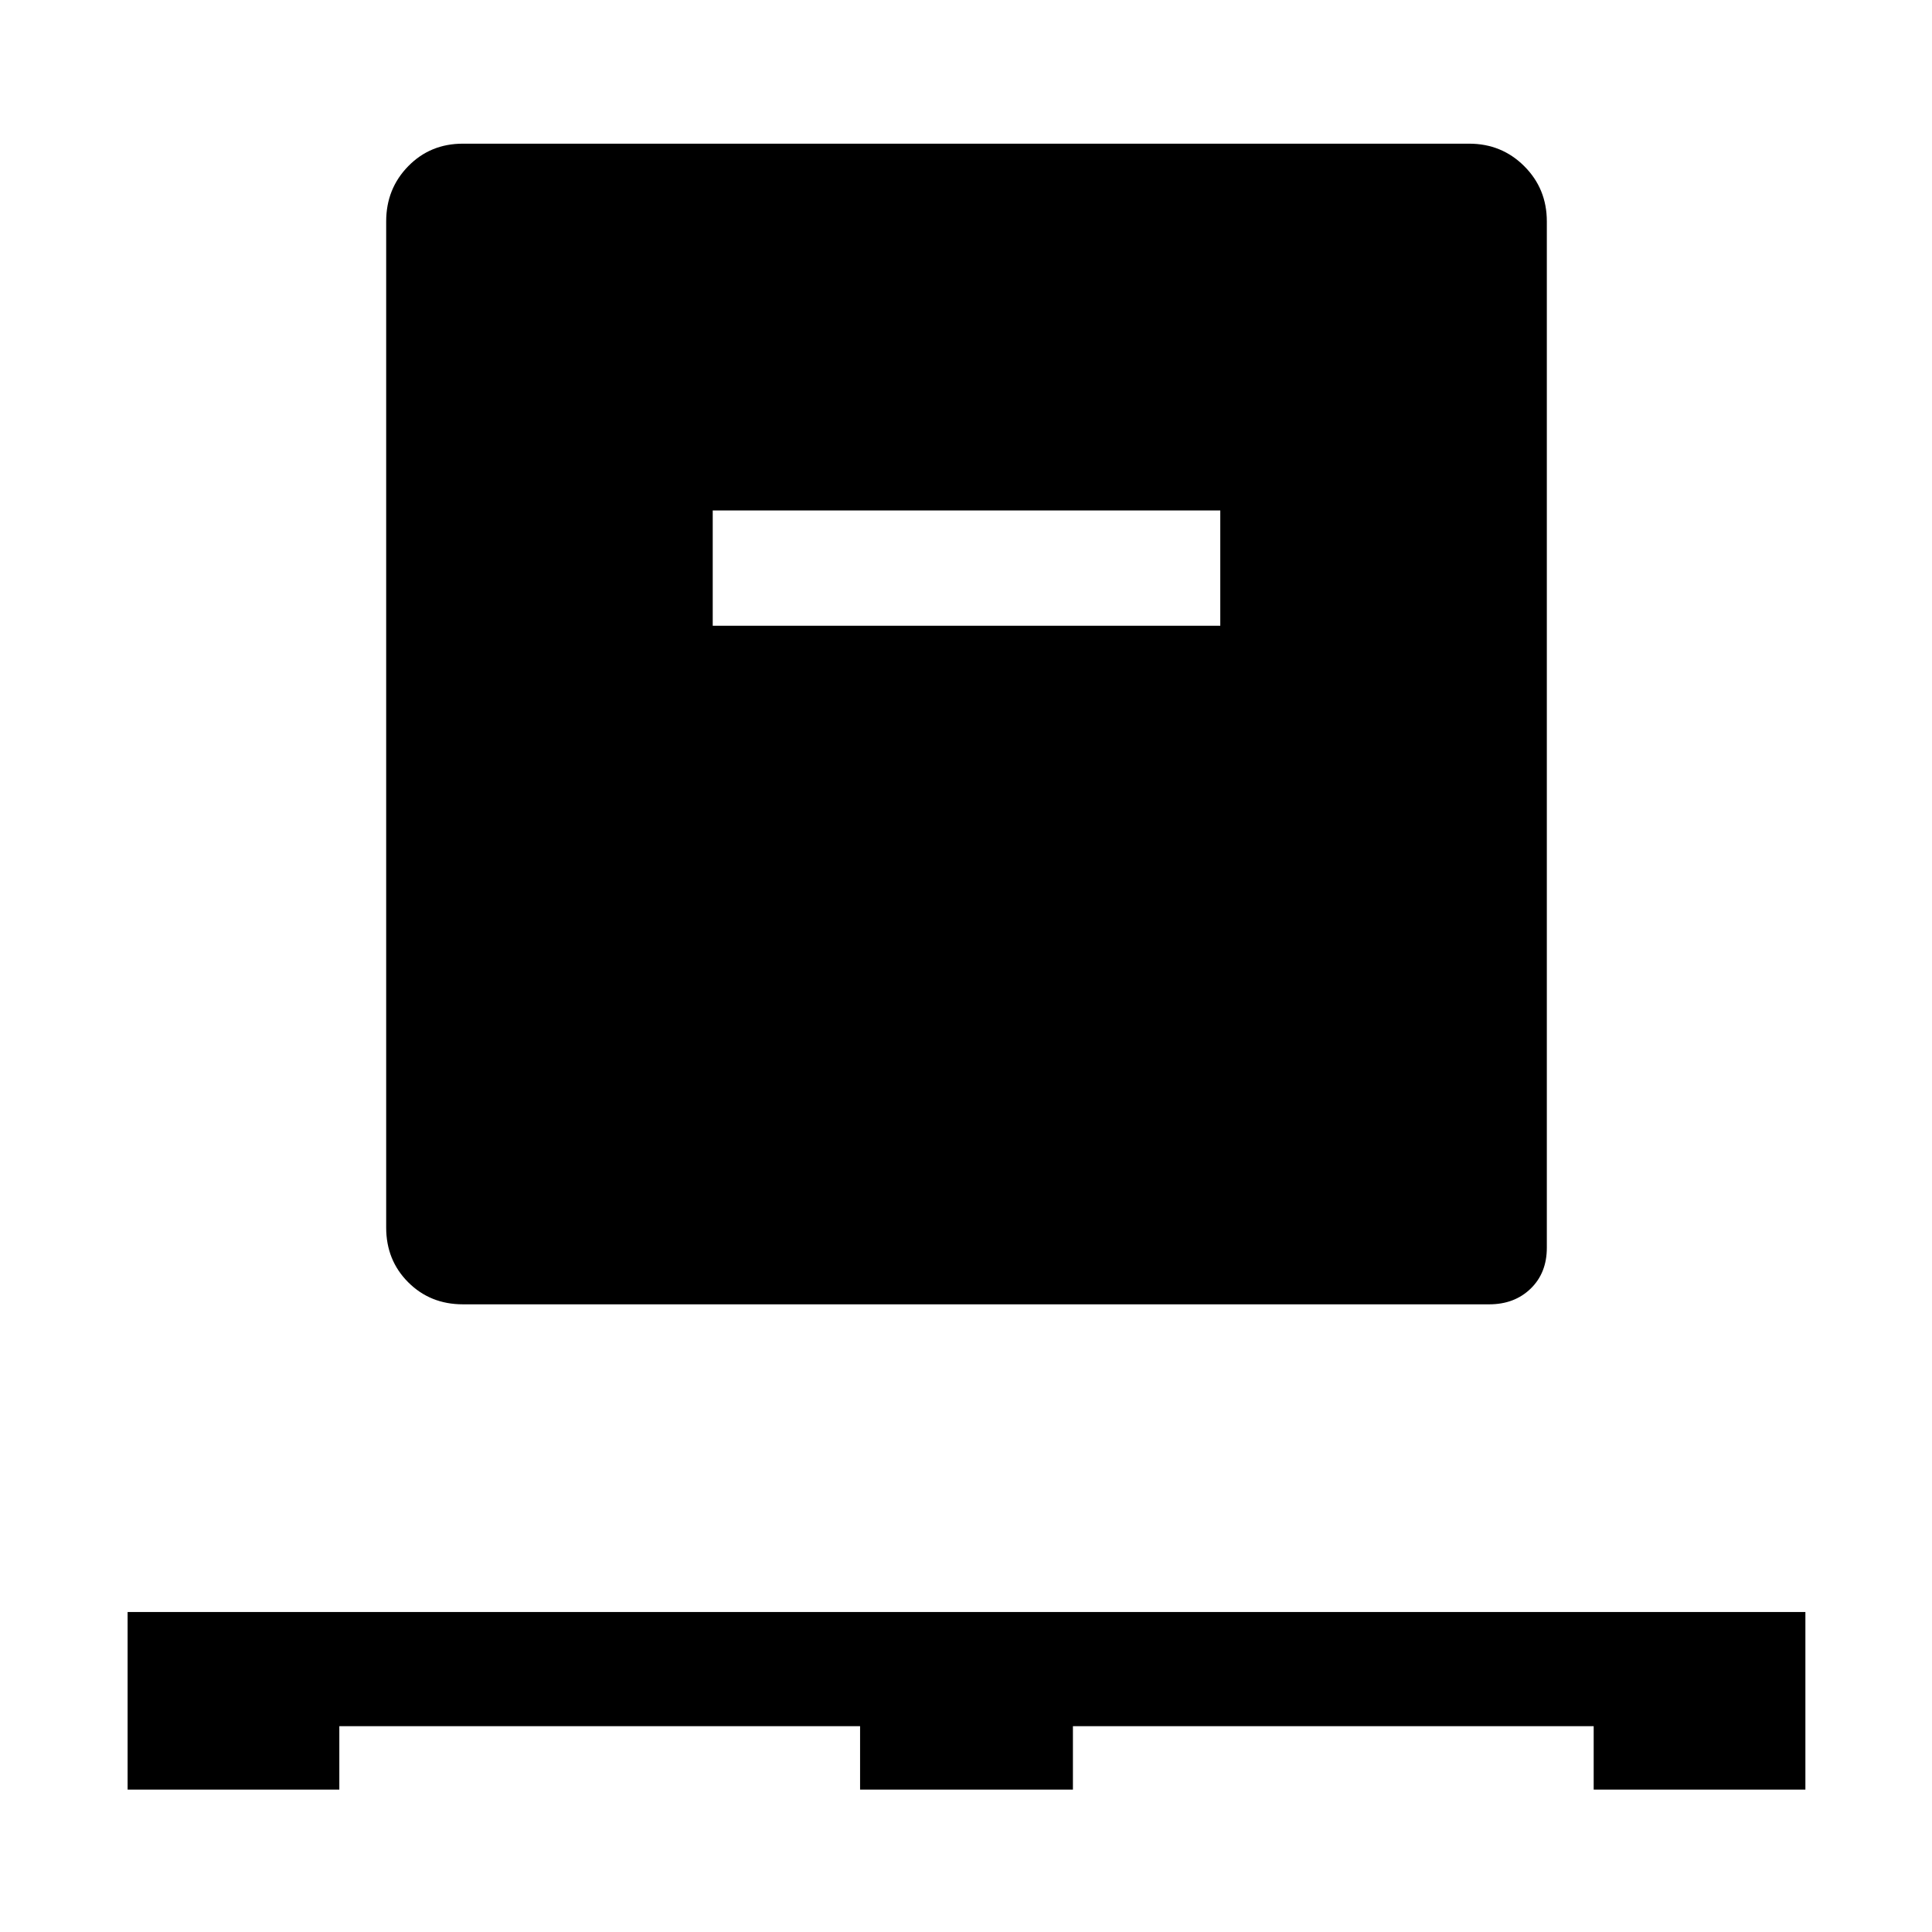<svg xmlns="http://www.w3.org/2000/svg" height="48" viewBox="0 -960 960 960" width="48"><path d="M63.41-70.76V-159h833.68v88.24h-105.2v-31.52H533.13v31.52H427.37v-31.52H168.61v31.52H63.41ZM230-311.89q-16.21 0-27.16-10.95T191.89-350v-500q0-16.21 10.95-27.41t27.16-11.2h500q16.21 0 27.41 11.2t11.2 27.41v510q0 12.52-8.04 20.32-8.05 7.79-20.57 7.79H230Zm124.15-337.17h252.2v-57.29h-252.2v57.29Z"/></svg>